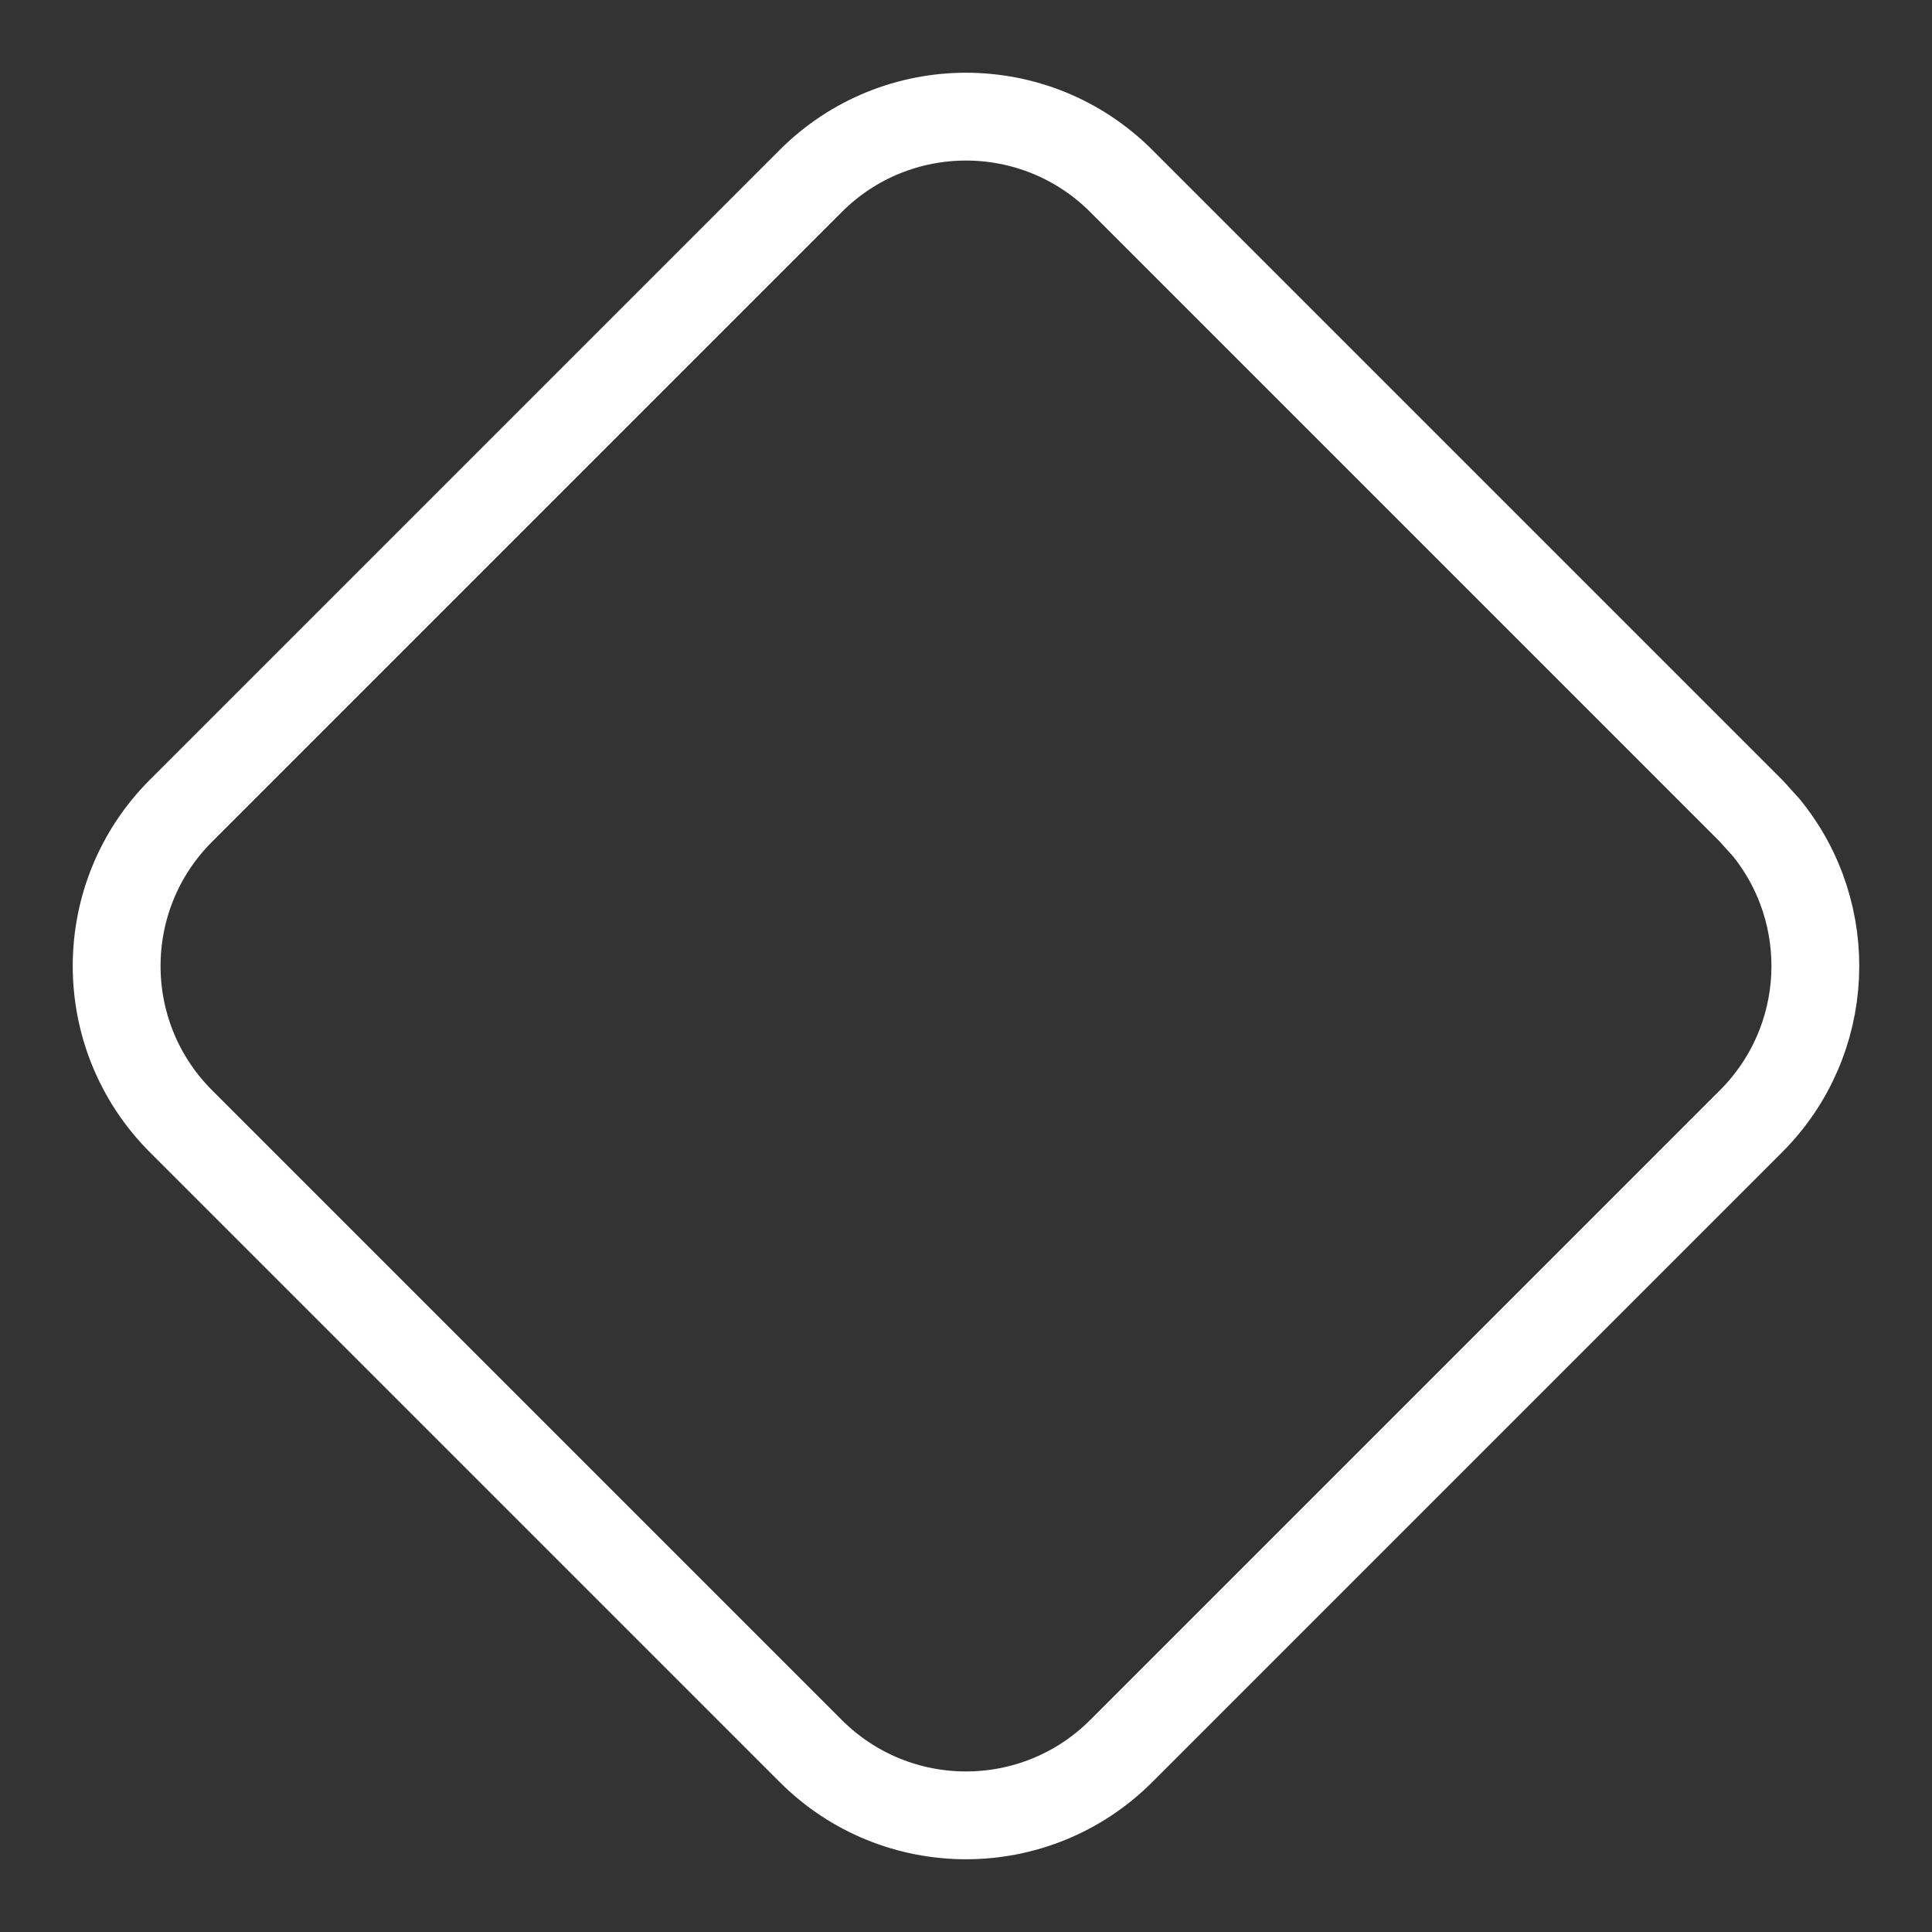 <svg width="22" height="22" viewBox="0 0 22 22" fill="none" xmlns="http://www.w3.org/2000/svg">
<rect x="0" y="0" width="22" height="22" fill="#333333" stroke="none"/>
<path d="M20.111 9.422C20.912 10.404 20.855 11.852 19.939 12.768L12.768 19.939C11.791 20.916 10.209 20.916 9.232 19.939L2.061 12.768C1.084 11.791 1.084 10.209 2.061 9.232L9.232 2.061C10.209 1.084 11.791 1.084 12.768 2.061L19.939 9.232L20.111 9.422Z" stroke="white"/>
</svg>
